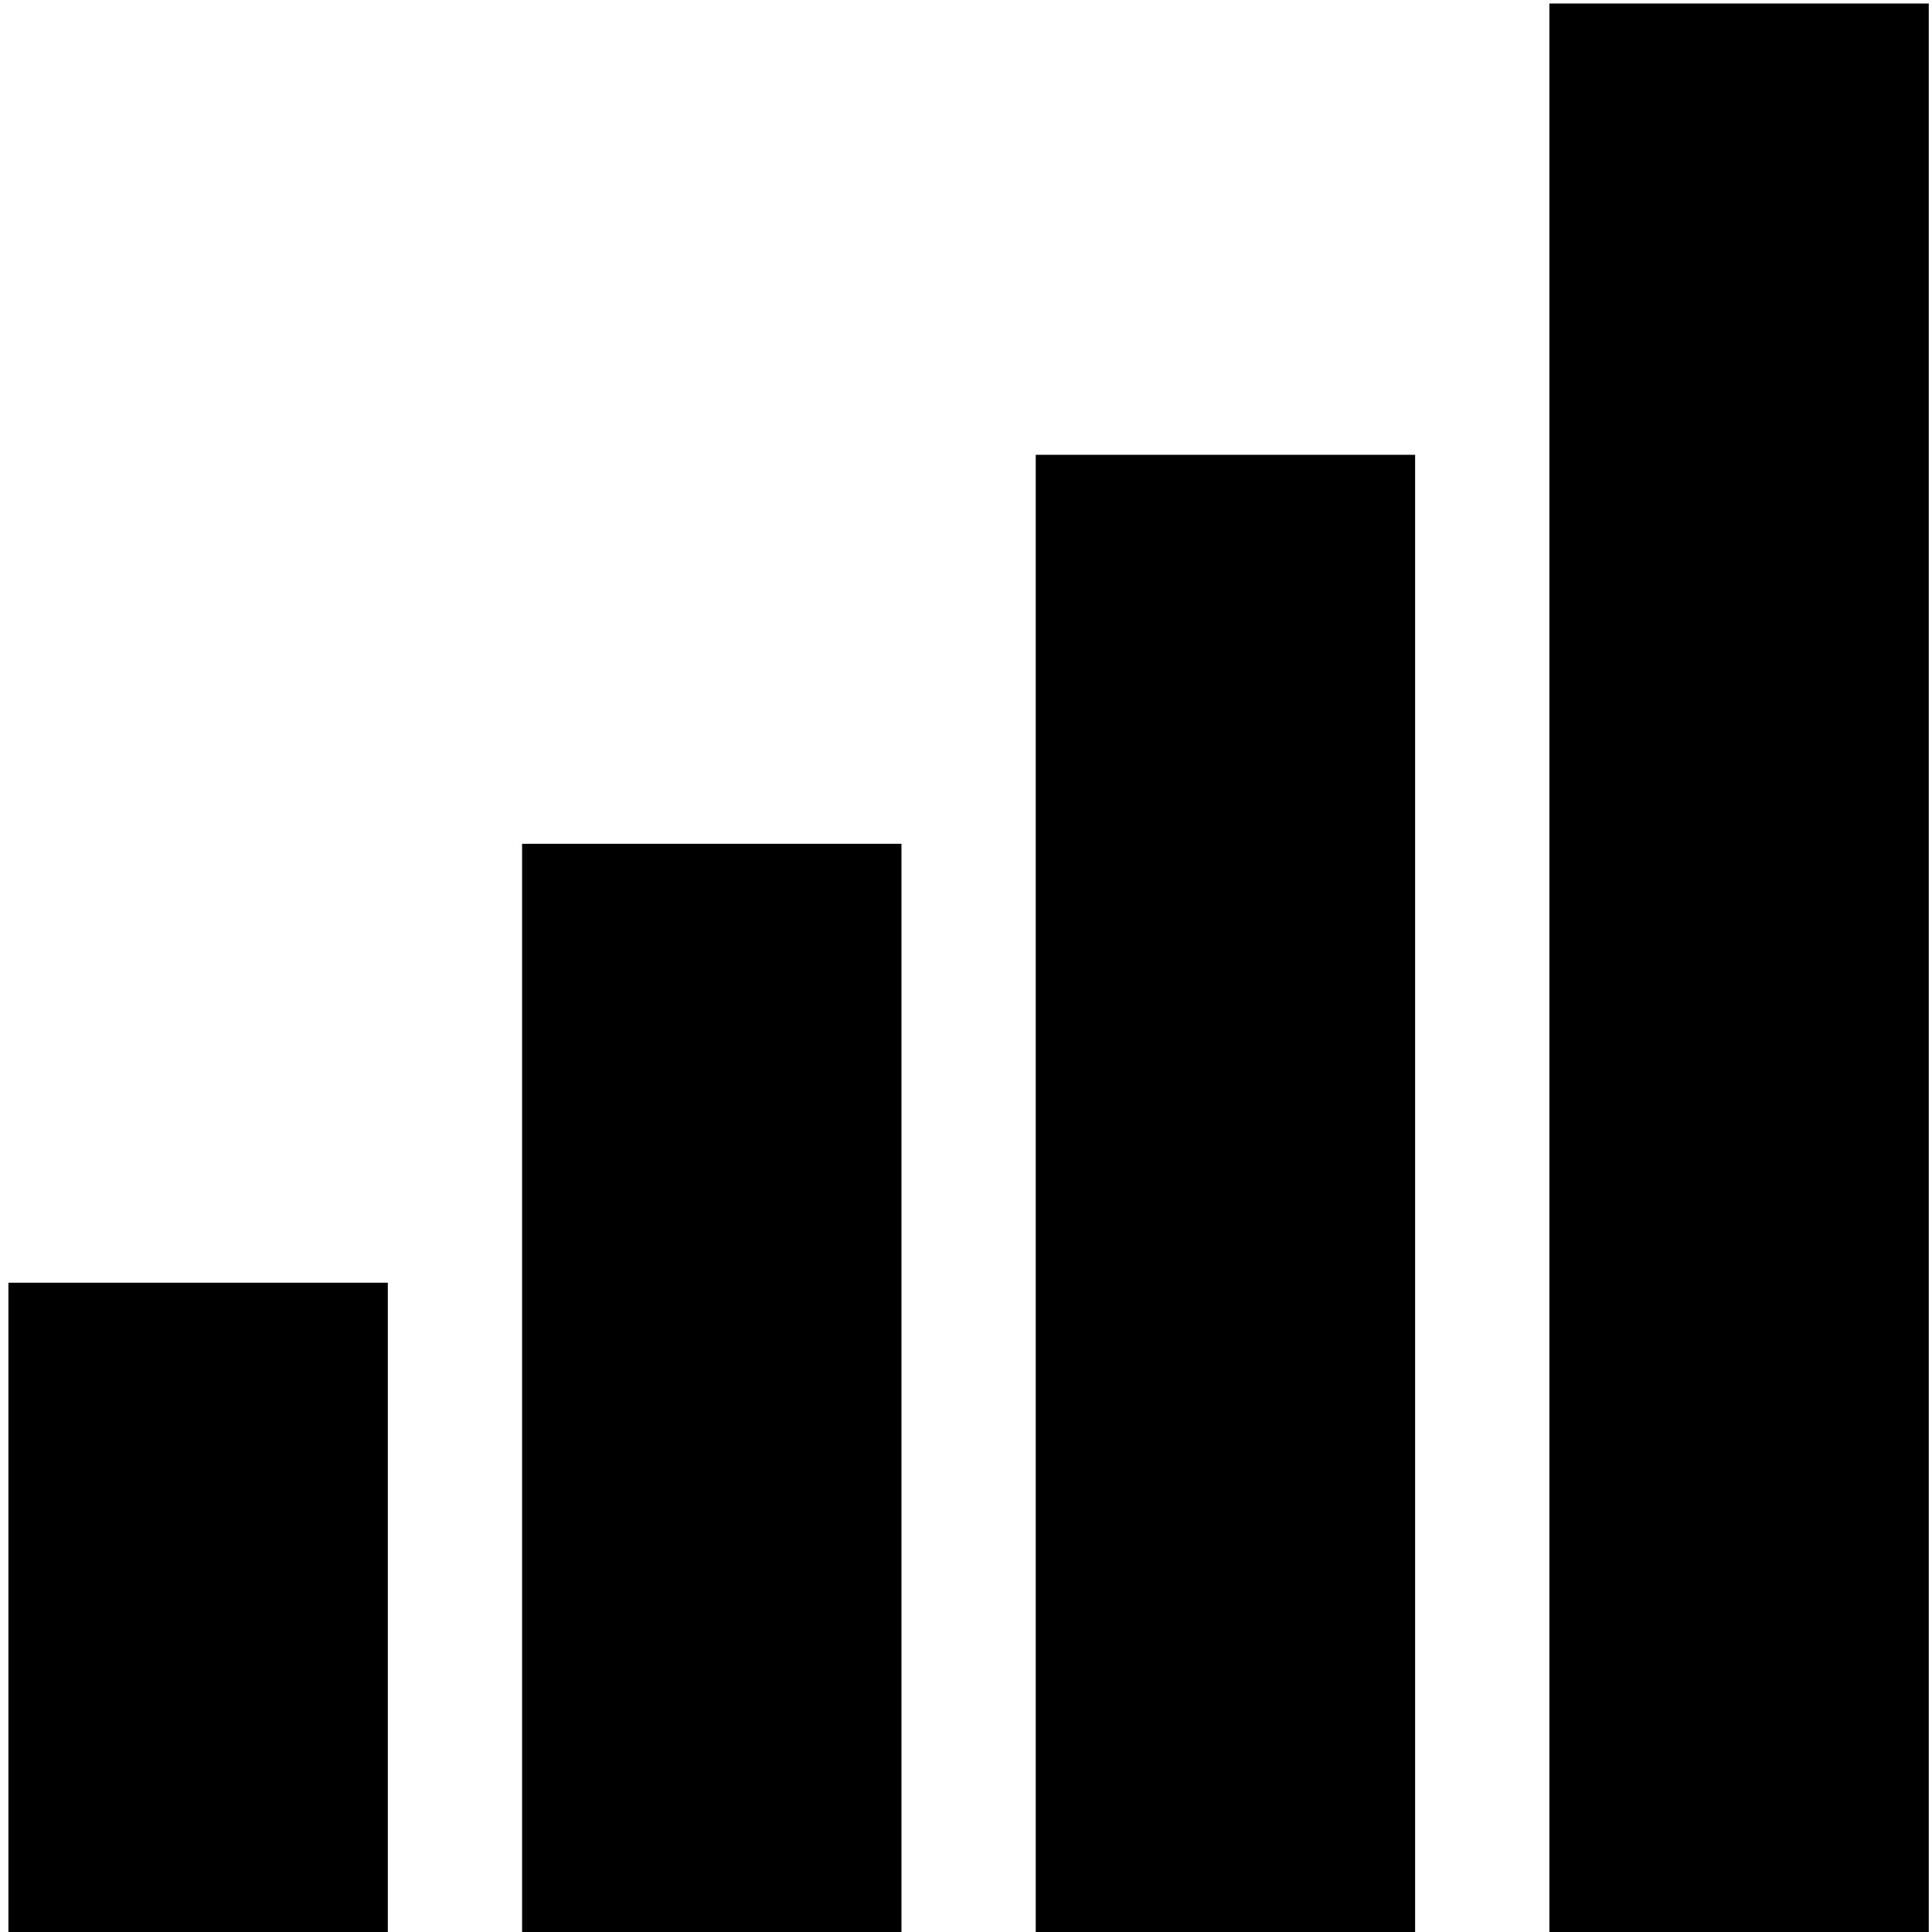 <?xml version="1.0" encoding="UTF-8" standalone="no"?>
<svg
   viewBox="0 0 1000 1000"
   preserveAspectRatio="xMidYMid meet"
   version="1.1"
   id="svg4"
   sodipodi:docname="signal.svg"
   inkscape:version="1.1.1 (3bf5ae0d25, 2021-09-20)"
   xmlns:inkscape="http://www.inkscape.org/namespaces/inkscape"
   xmlns:sodipodi="http://sodipodi.sourceforge.net/DTD/sodipodi-0.dtd"
   xmlns="http://www.w3.org/2000/svg"
   xmlns:svg="http://www.w3.org/2000/svg">
  <defs
     id="defs8" />
  <sodipodi:namedview
     id="namedview6"
     pagecolor="#ffffff"
     bordercolor="#666666"
     borderopacity="1.0"
     inkscape:pageshadow="2"
     inkscape:pageopacity="0.0"
     inkscape:pagecheckerboard="0"
     showgrid="false"
     inkscape:zoom="0.873"
     inkscape:cx="499.42726"
     inkscape:cy="493.12715"
     inkscape:window-width="1510"
     inkscape:window-height="1095"
     inkscape:window-x="1486"
     inkscape:window-y="527"
     inkscape:window-maximized="0"
     inkscape:current-layer="svg4" />
  <path
     d="M 801.957,1.818 V 1000.115 H 998.322 V 1.818 Z M 536.091,235.4 v 764.714 h 196.368 V 235.4 Z M 270.228,436.743 V 1000.115 H 466.593 V 436.743 Z M 4.362,663.925 V 1000.115 H 200.73 V 663.925 Z"
     id="path2"
     style="stroke-width:1.158" />
</svg>
